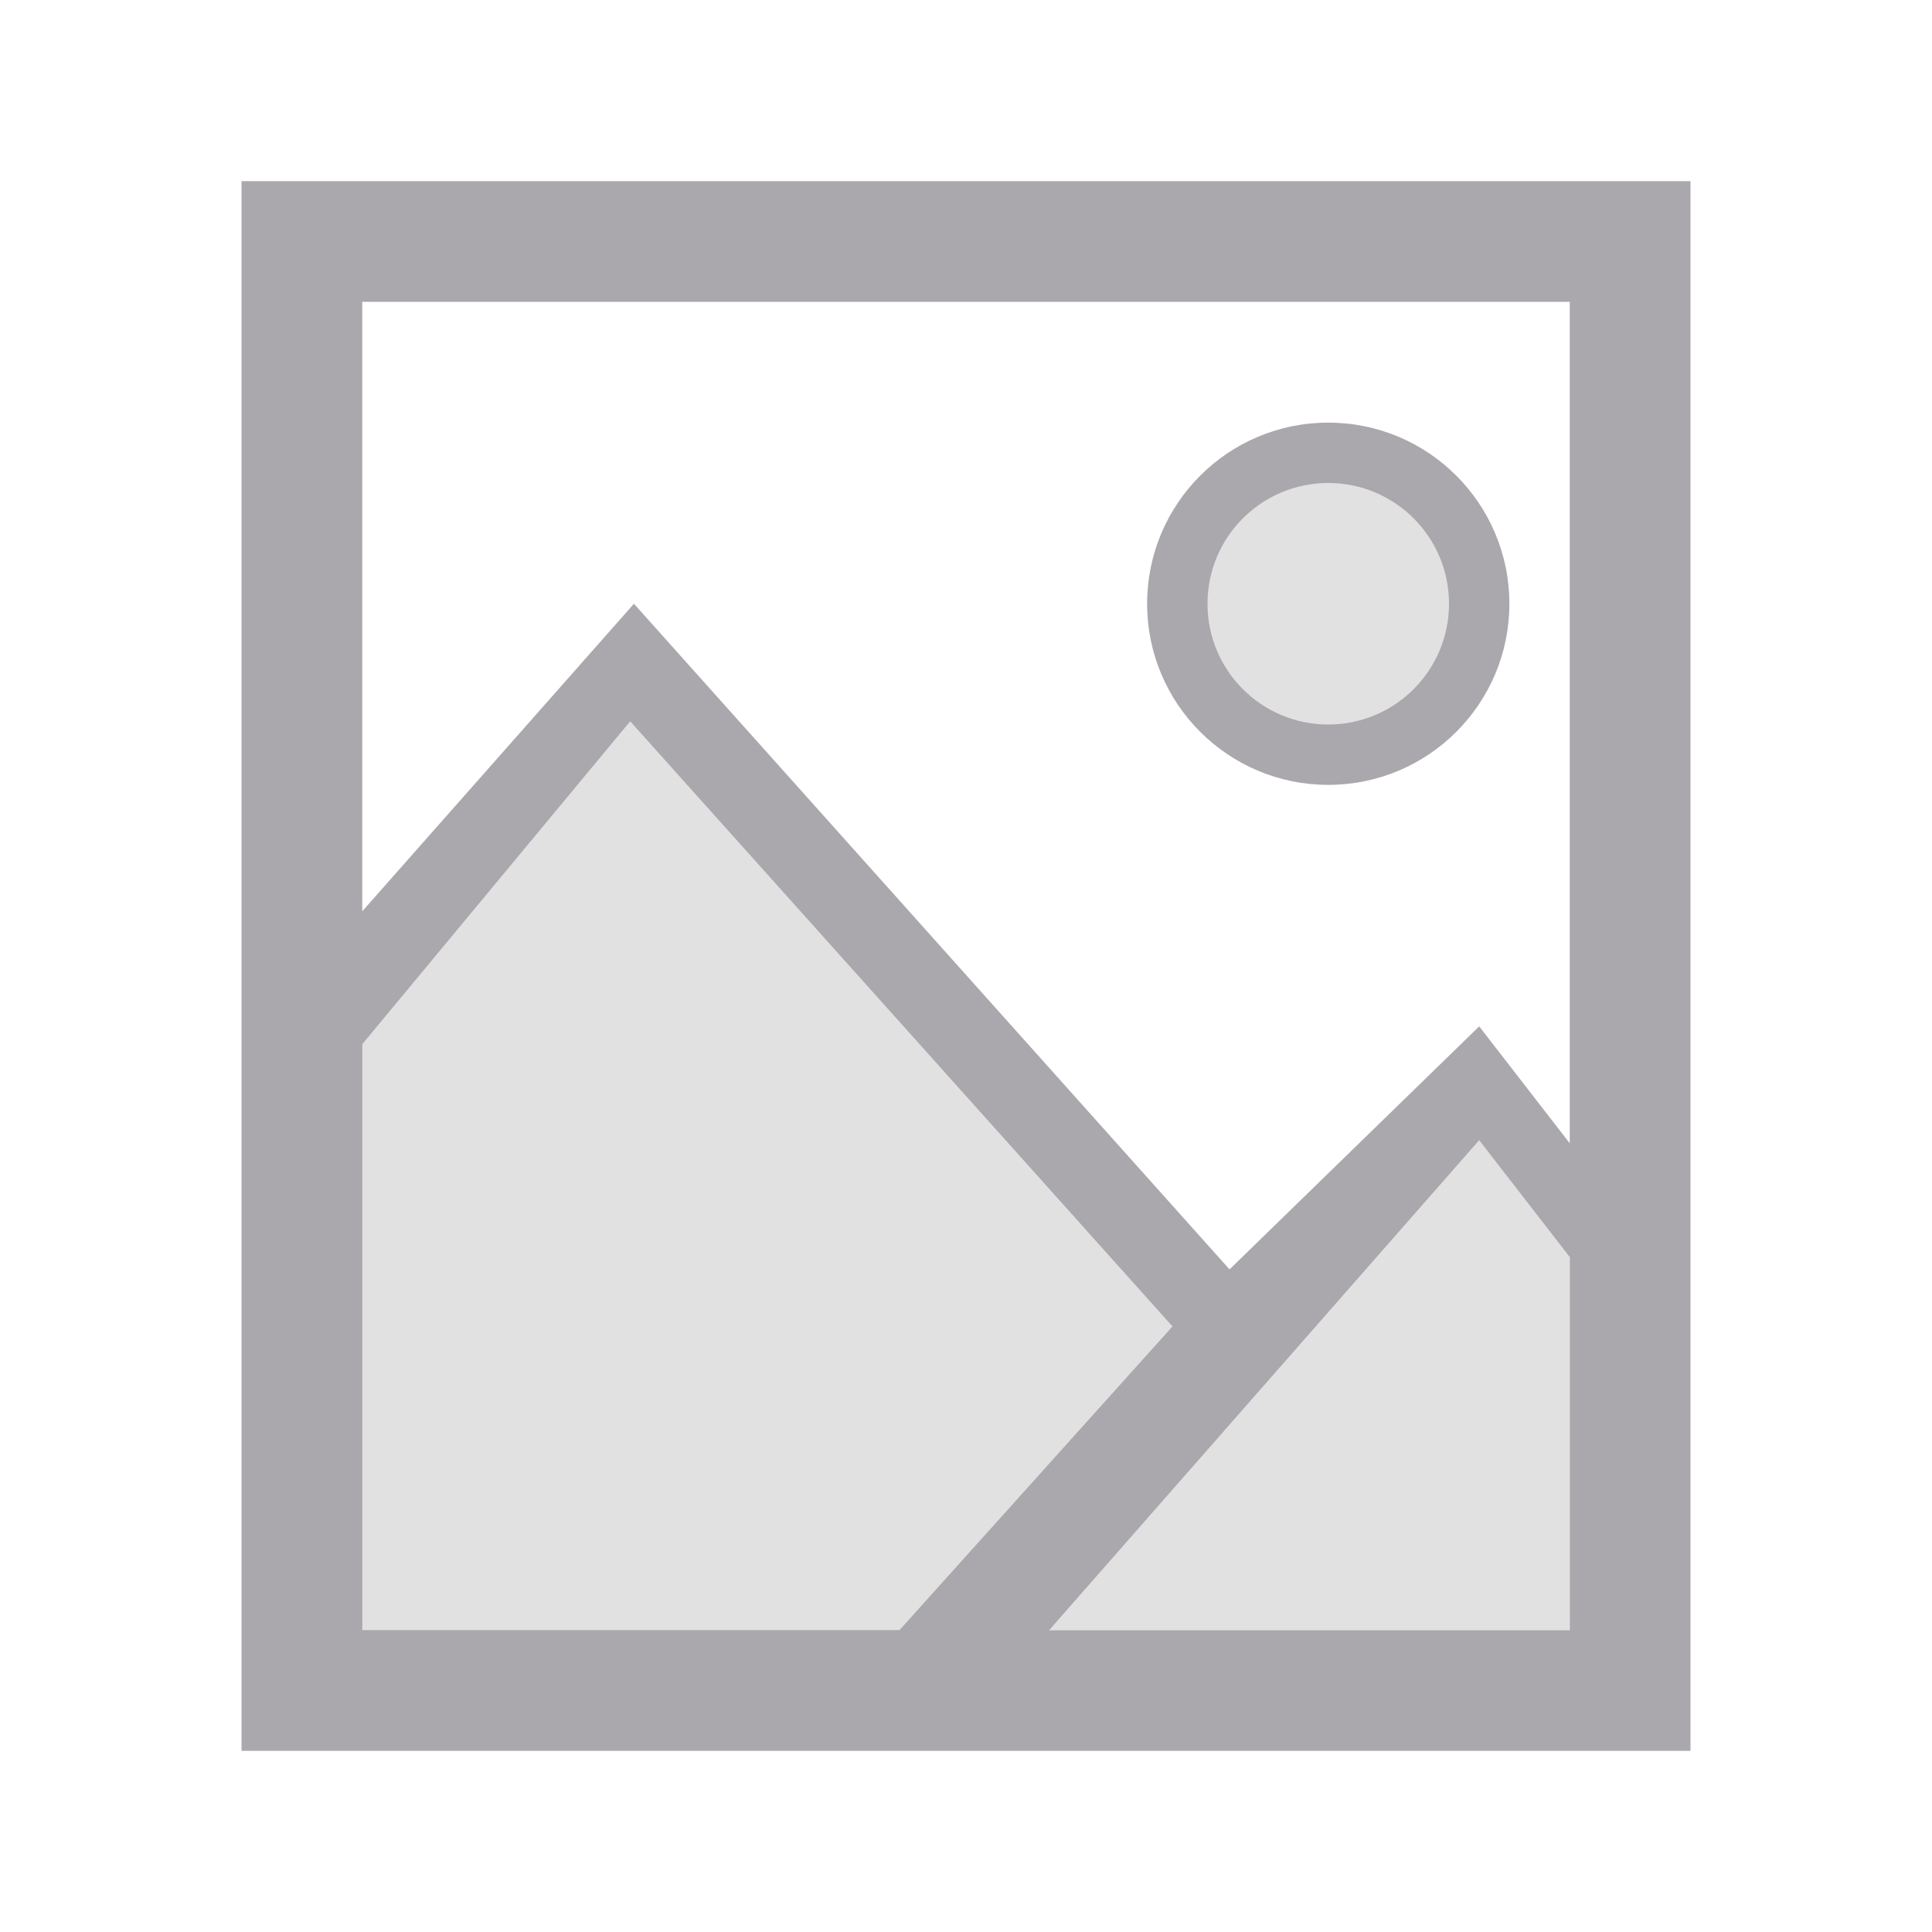 <svg height="32" viewBox="0 0 32 32" width="32" xmlns="http://www.w3.org/2000/svg"><g fill="#aaa8ac"><path d="m4 3v26h24v-26zm2 2h20v13.936l-1.5-1.936-4.135 4.025-9.865-11.025-4.5 5.094zm16 2c-1.657 0-3 1.343-3 3 0 1.657 1.343 3 3 3s3-1.343 3-3c0-1.657-1.343-3-3-3zm0 1c1.105 0 2 .895 2 2 0 1.105-.895 2-2 2s-2-.895-2-2c0-1.105.895-2 2-2zm-11.562 3.947 8.982 10.023-4.521 5.029h-8.898v-9.705zm14.062 6.938 1.5 1.936v6.18h-8.623z"/><path d="m22 7.5c-1.473 0-2.667 1.194-2.667 2.667 0 1.473 1.194 2.667 2.667 2.667s2.667-1.194 2.667-2.667c0-1.473-1.194-2.667-2.667-2.667zm-11.333 4.167-4.667 5.333-.5 10h20.5v-7l-1.5-1.5-3.914 4.315z" opacity=".35" stroke-width="1.333"/></g></svg>